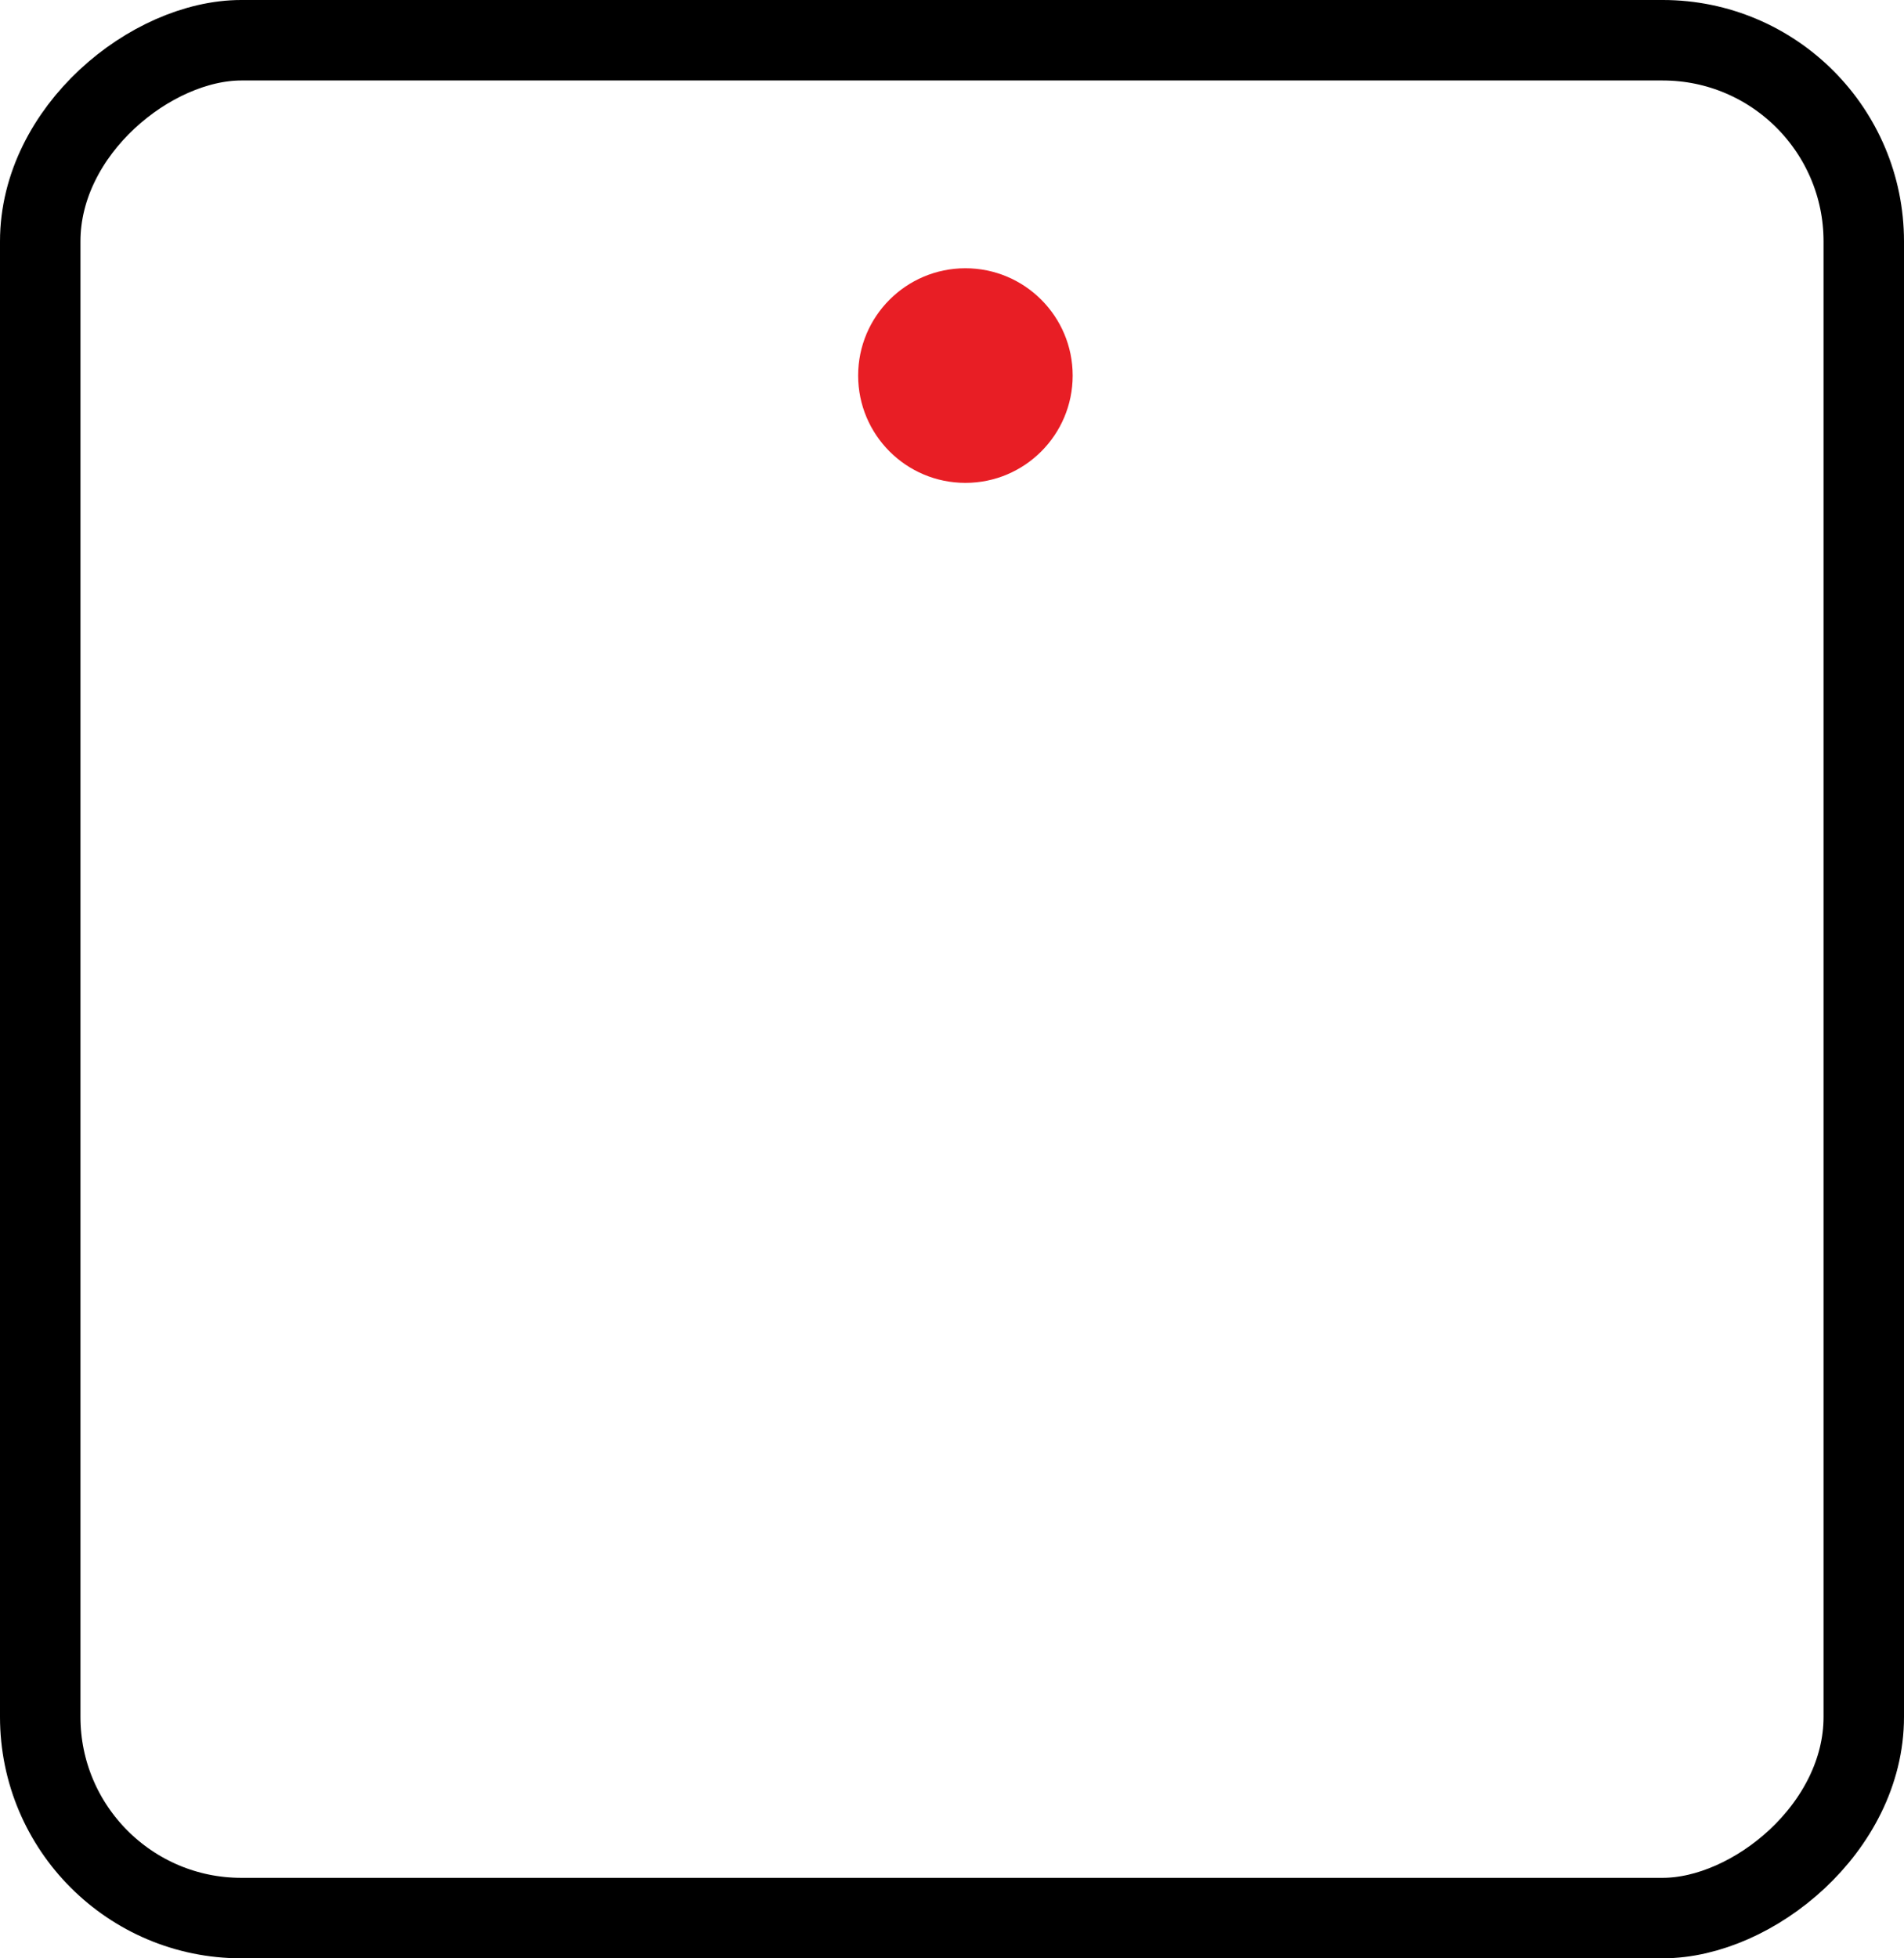 <svg xmlns="http://www.w3.org/2000/svg" width="71" height="73" viewBox="0 0 71 73"><defs><style>.a,.d{fill:none;}.a{stroke:#000;stroke-width:3px;}.b{fill:#e81e25;}.c{stroke:none;}</style></defs><g transform="translate(-1226 -1255)"><g class="a" transform="translate(1226 1328) rotate(-90)"><rect class="c" width="73" height="71" rx="9"/><rect class="d" x="1.5" y="1.5" width="70" height="68" rx="7.5"/></g><circle class="b" cx="4" cy="4" r="4" transform="translate(1258 1265)"/></g></svg>